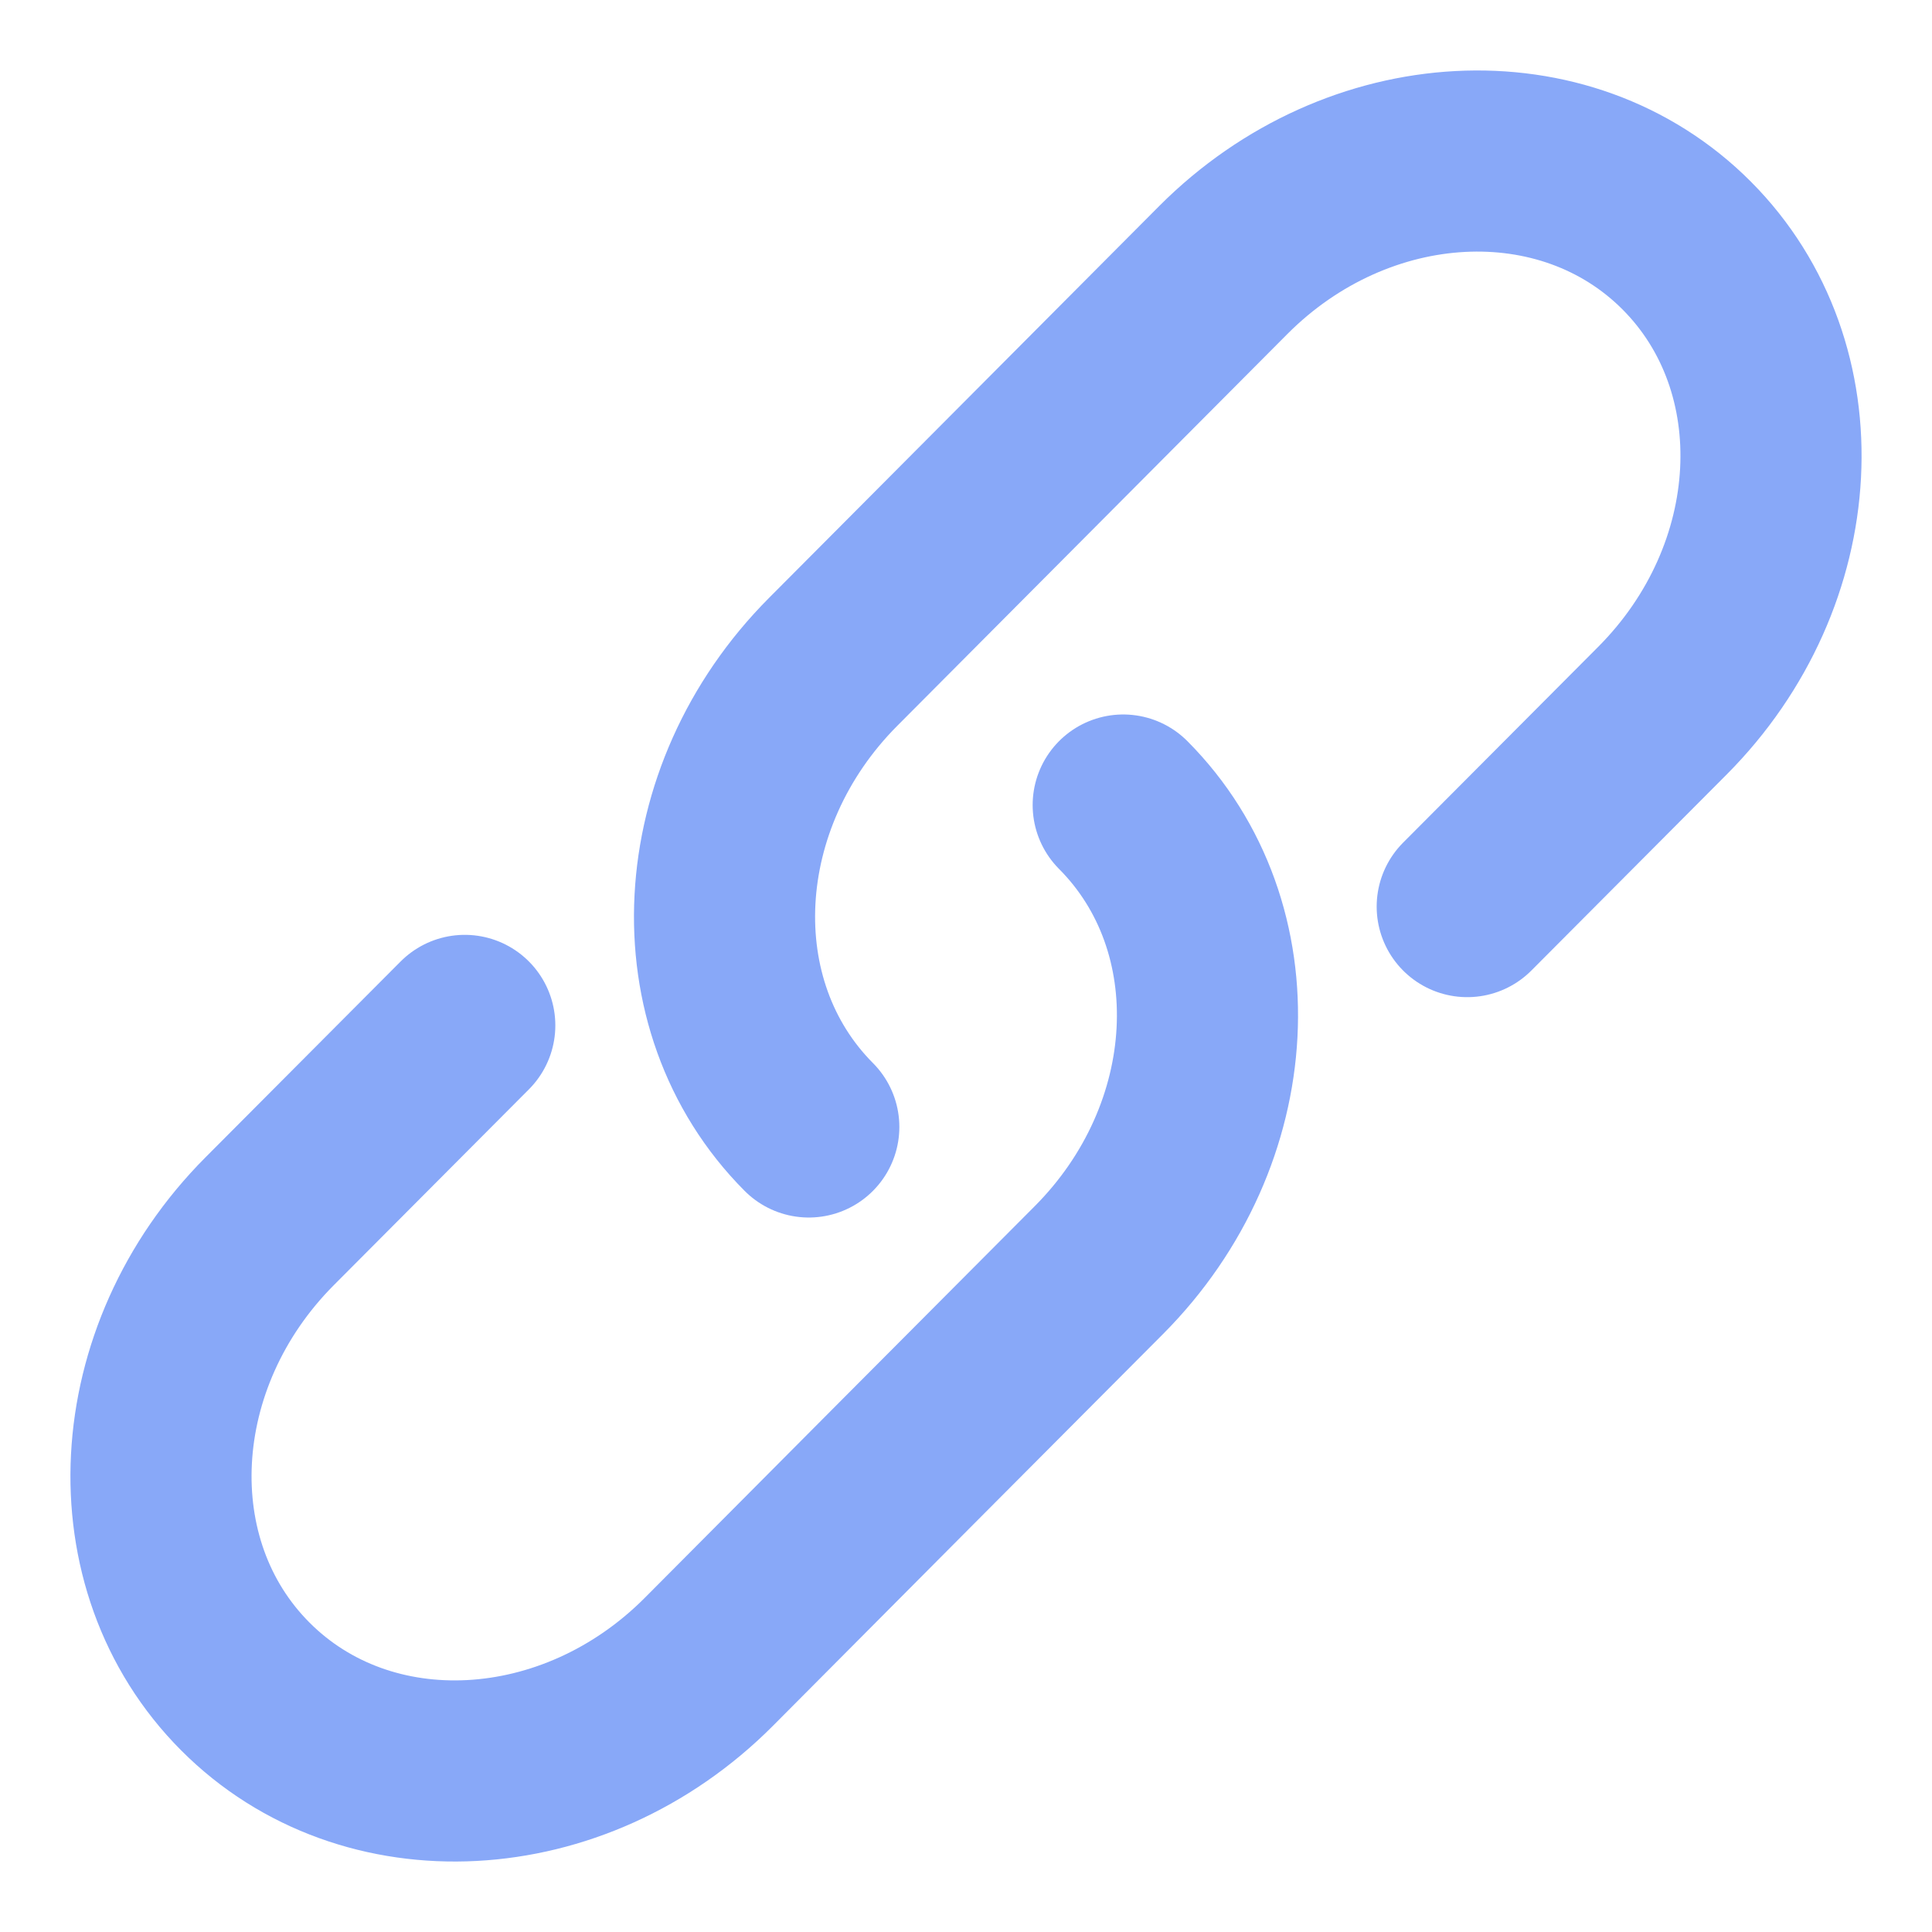 <svg xmlns="http://www.w3.org/2000/svg" width="16" height="16" viewBox="0 0 16 16" fill="none">
  <g clip-path="url(#clip0_27_466)">
    <path d="M6.698 9.333C5.694 8.325 5.784 6.601 6.9 5.481L10.131 2.236C11.247 1.117 12.965 1.026 13.969 2.034C14.973 3.042 14.883 4.766 13.767 5.886L12.151 7.508" stroke="#88A8F8" stroke-width="1.5" stroke-linecap="round"/>
    <path d="M9.302 6.667C10.306 7.675 10.216 9.399 9.1 10.519L7.484 12.141L5.869 13.764C4.753 14.883 3.035 14.974 2.031 13.966C1.027 12.959 1.117 11.234 2.233 10.114L3.849 8.492" stroke="#88A8F8" stroke-width="1.5" stroke-linecap="round"/>
  </g>
  <defs>
    <clipPath id="clip0_27_466">
      <rect width="16" height="16" fill="white"/>
    </clipPath>
  </defs>
</svg>